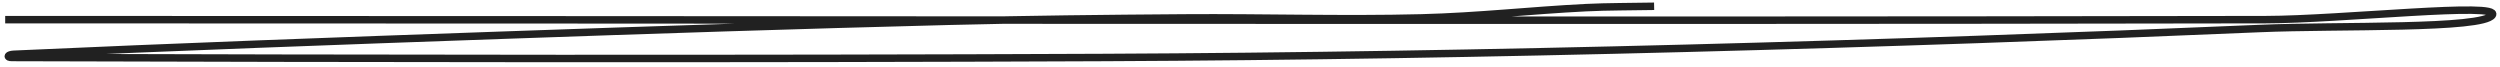 <svg width="335" height="9" viewBox="0 0 335 9" fill="none" xmlns="http://www.w3.org/2000/svg">
<path d="M0.695 2.632C101.664 2.632 202.638 2.816 303.601 2.632C313.789 2.614 335.189 0.234 333.973 2.025C332.669 3.947 313.417 3.367 302.793 3.822C253.41 5.937 198.766 7.48 147.953 7.704C99.186 7.92 50.382 7.849 1.607 7.704C0.788 7.702 1.049 7.308 1.842 7.272C23.494 6.287 45.41 5.49 67.332 4.717C87.187 4.016 107.105 3.358 127.146 2.85C137.596 2.585 148.166 2.474 158.715 2.399C169.277 2.324 179.965 2.666 190.429 2.399C198.146 2.202 204.995 1.401 212.5 1.026C215.456 0.879 218.602 0.903 221.652 0.841" stroke="#212121"/>
</svg>
